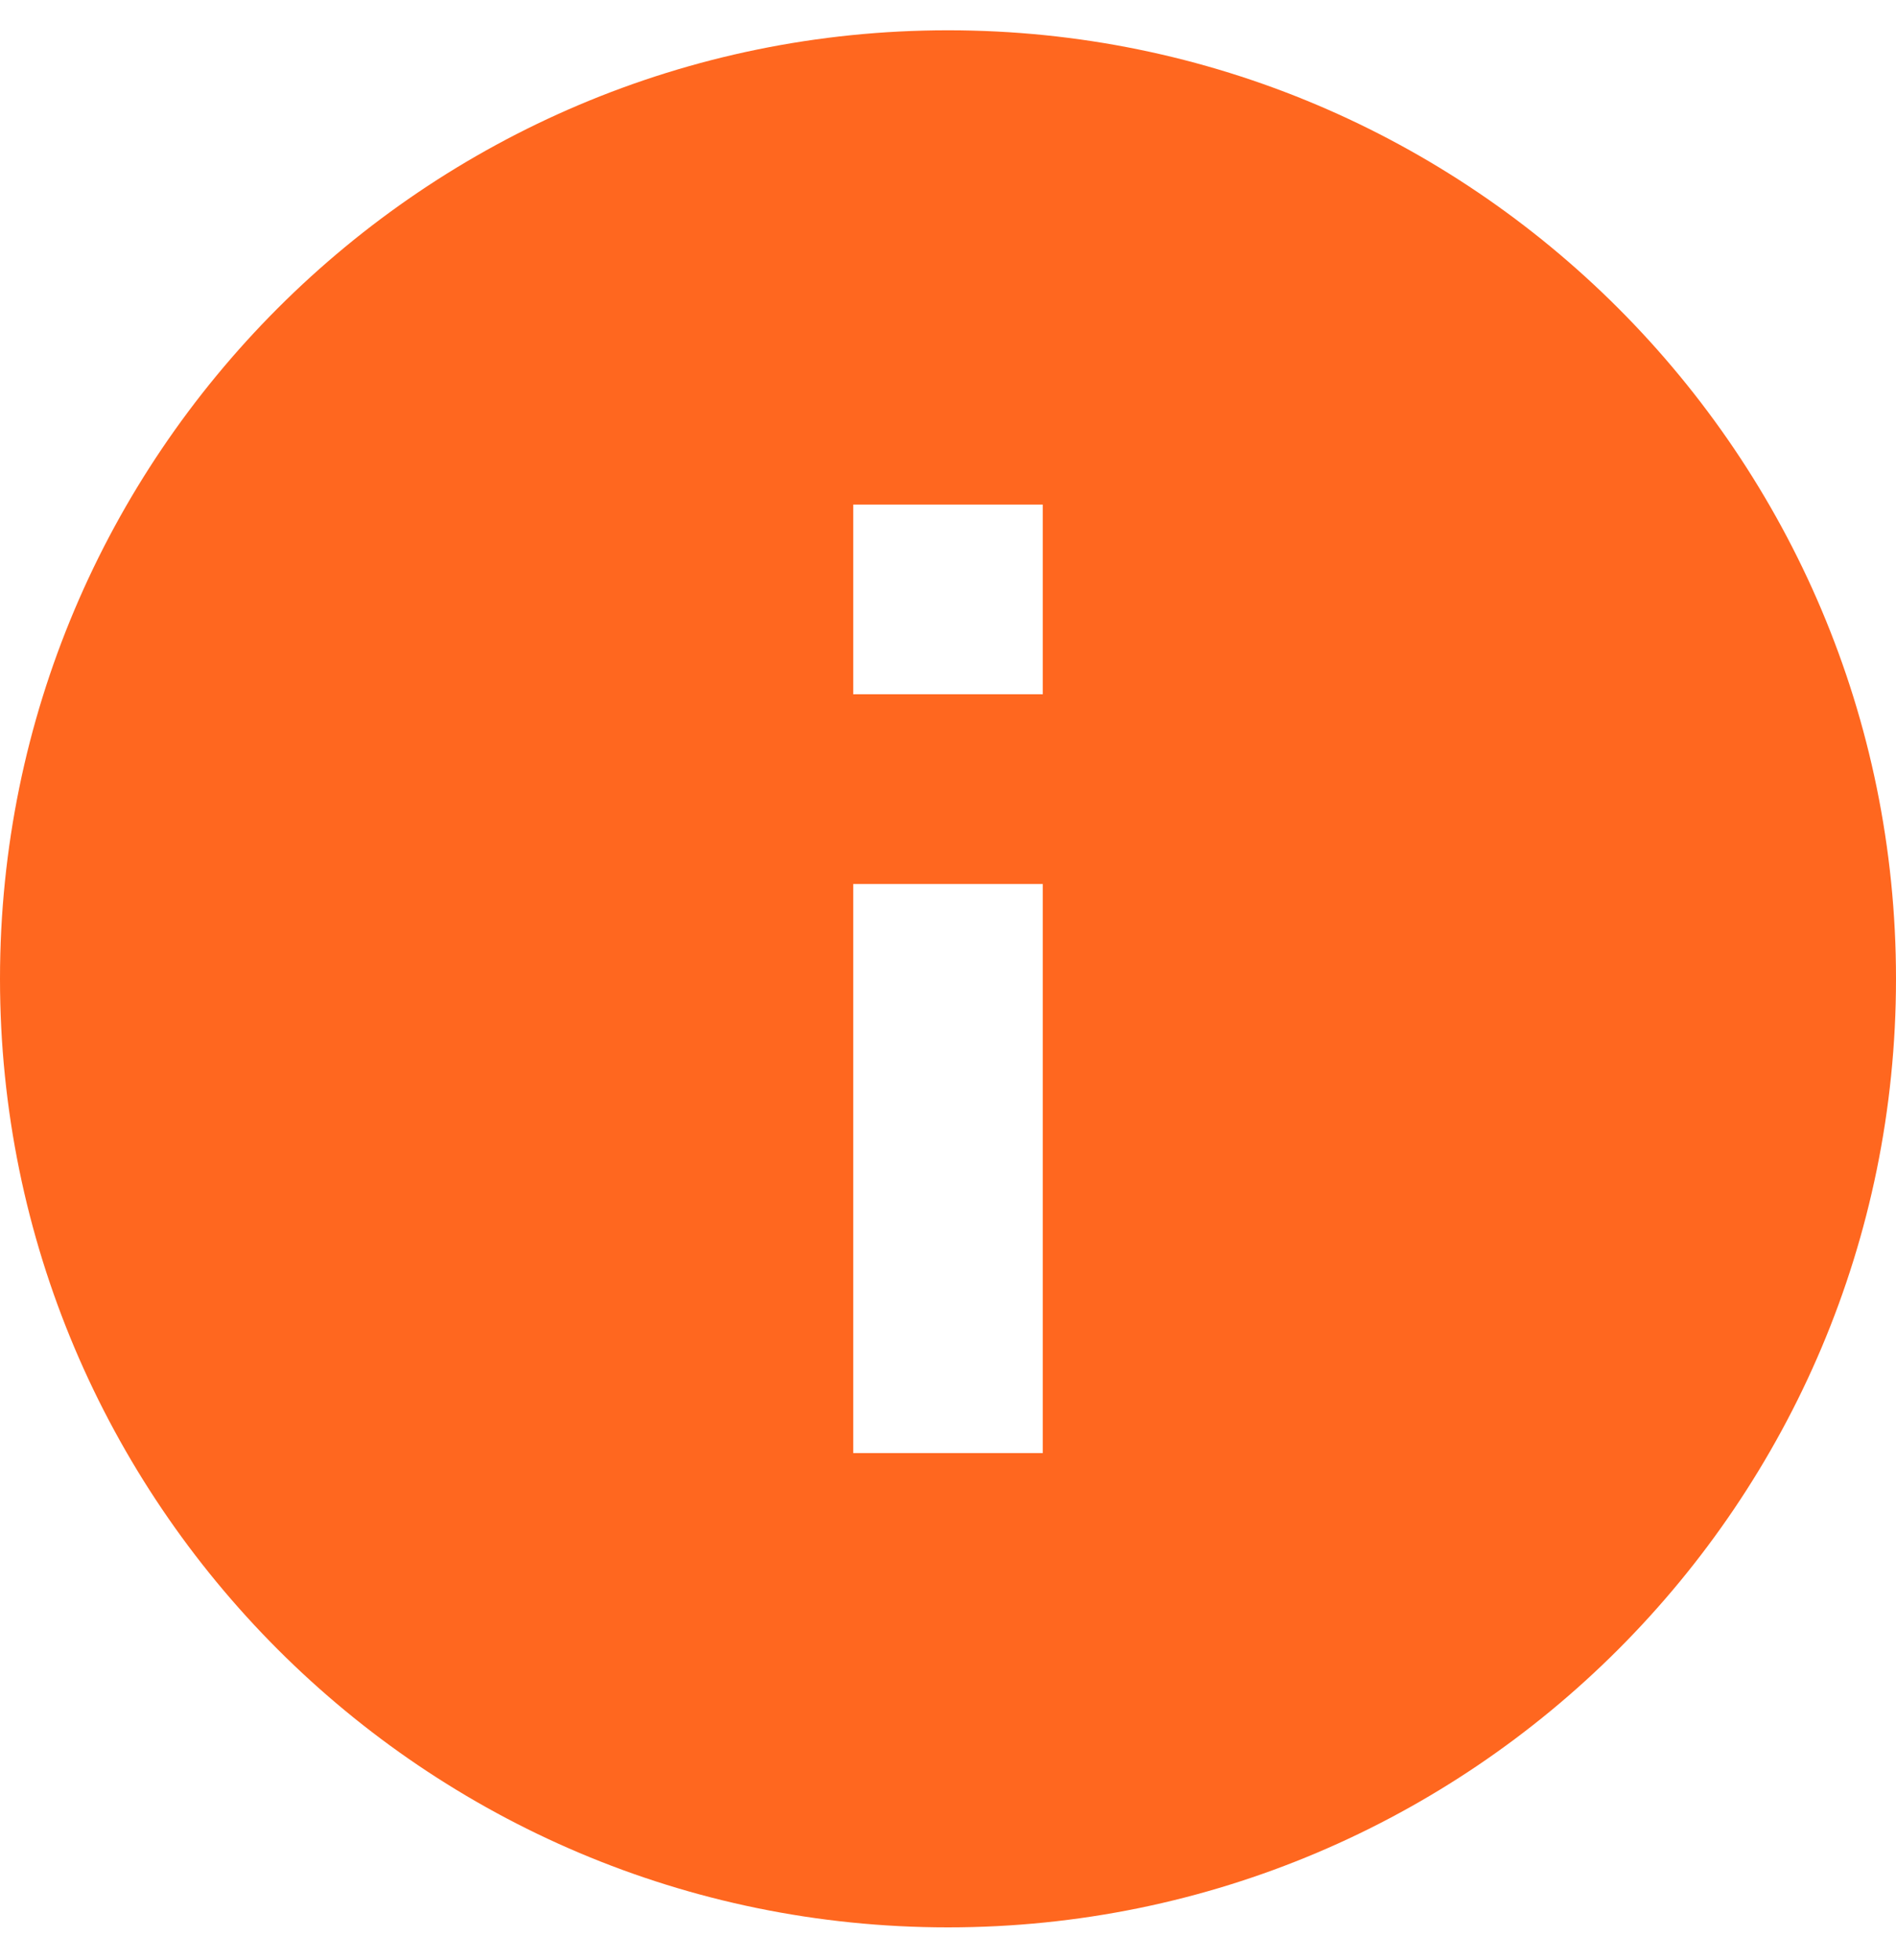 <svg width="30" height="31" viewBox="0 0 30 31" fill="none" xmlns="http://www.w3.org/2000/svg">
<path d="M15 0.479C6.72 0.479 0 7.199 0 15.479C0 23.759 6.72 30.48 15 30.48C23.28 30.48 30 23.759 30 15.479C30 7.199 23.28 0.479 15 0.479ZM16.5 22.98H13.5V13.979H16.5V22.98ZM16.5 10.979H13.5V7.979H16.5V10.979Z" fill="#FF671F"/>
</svg>
